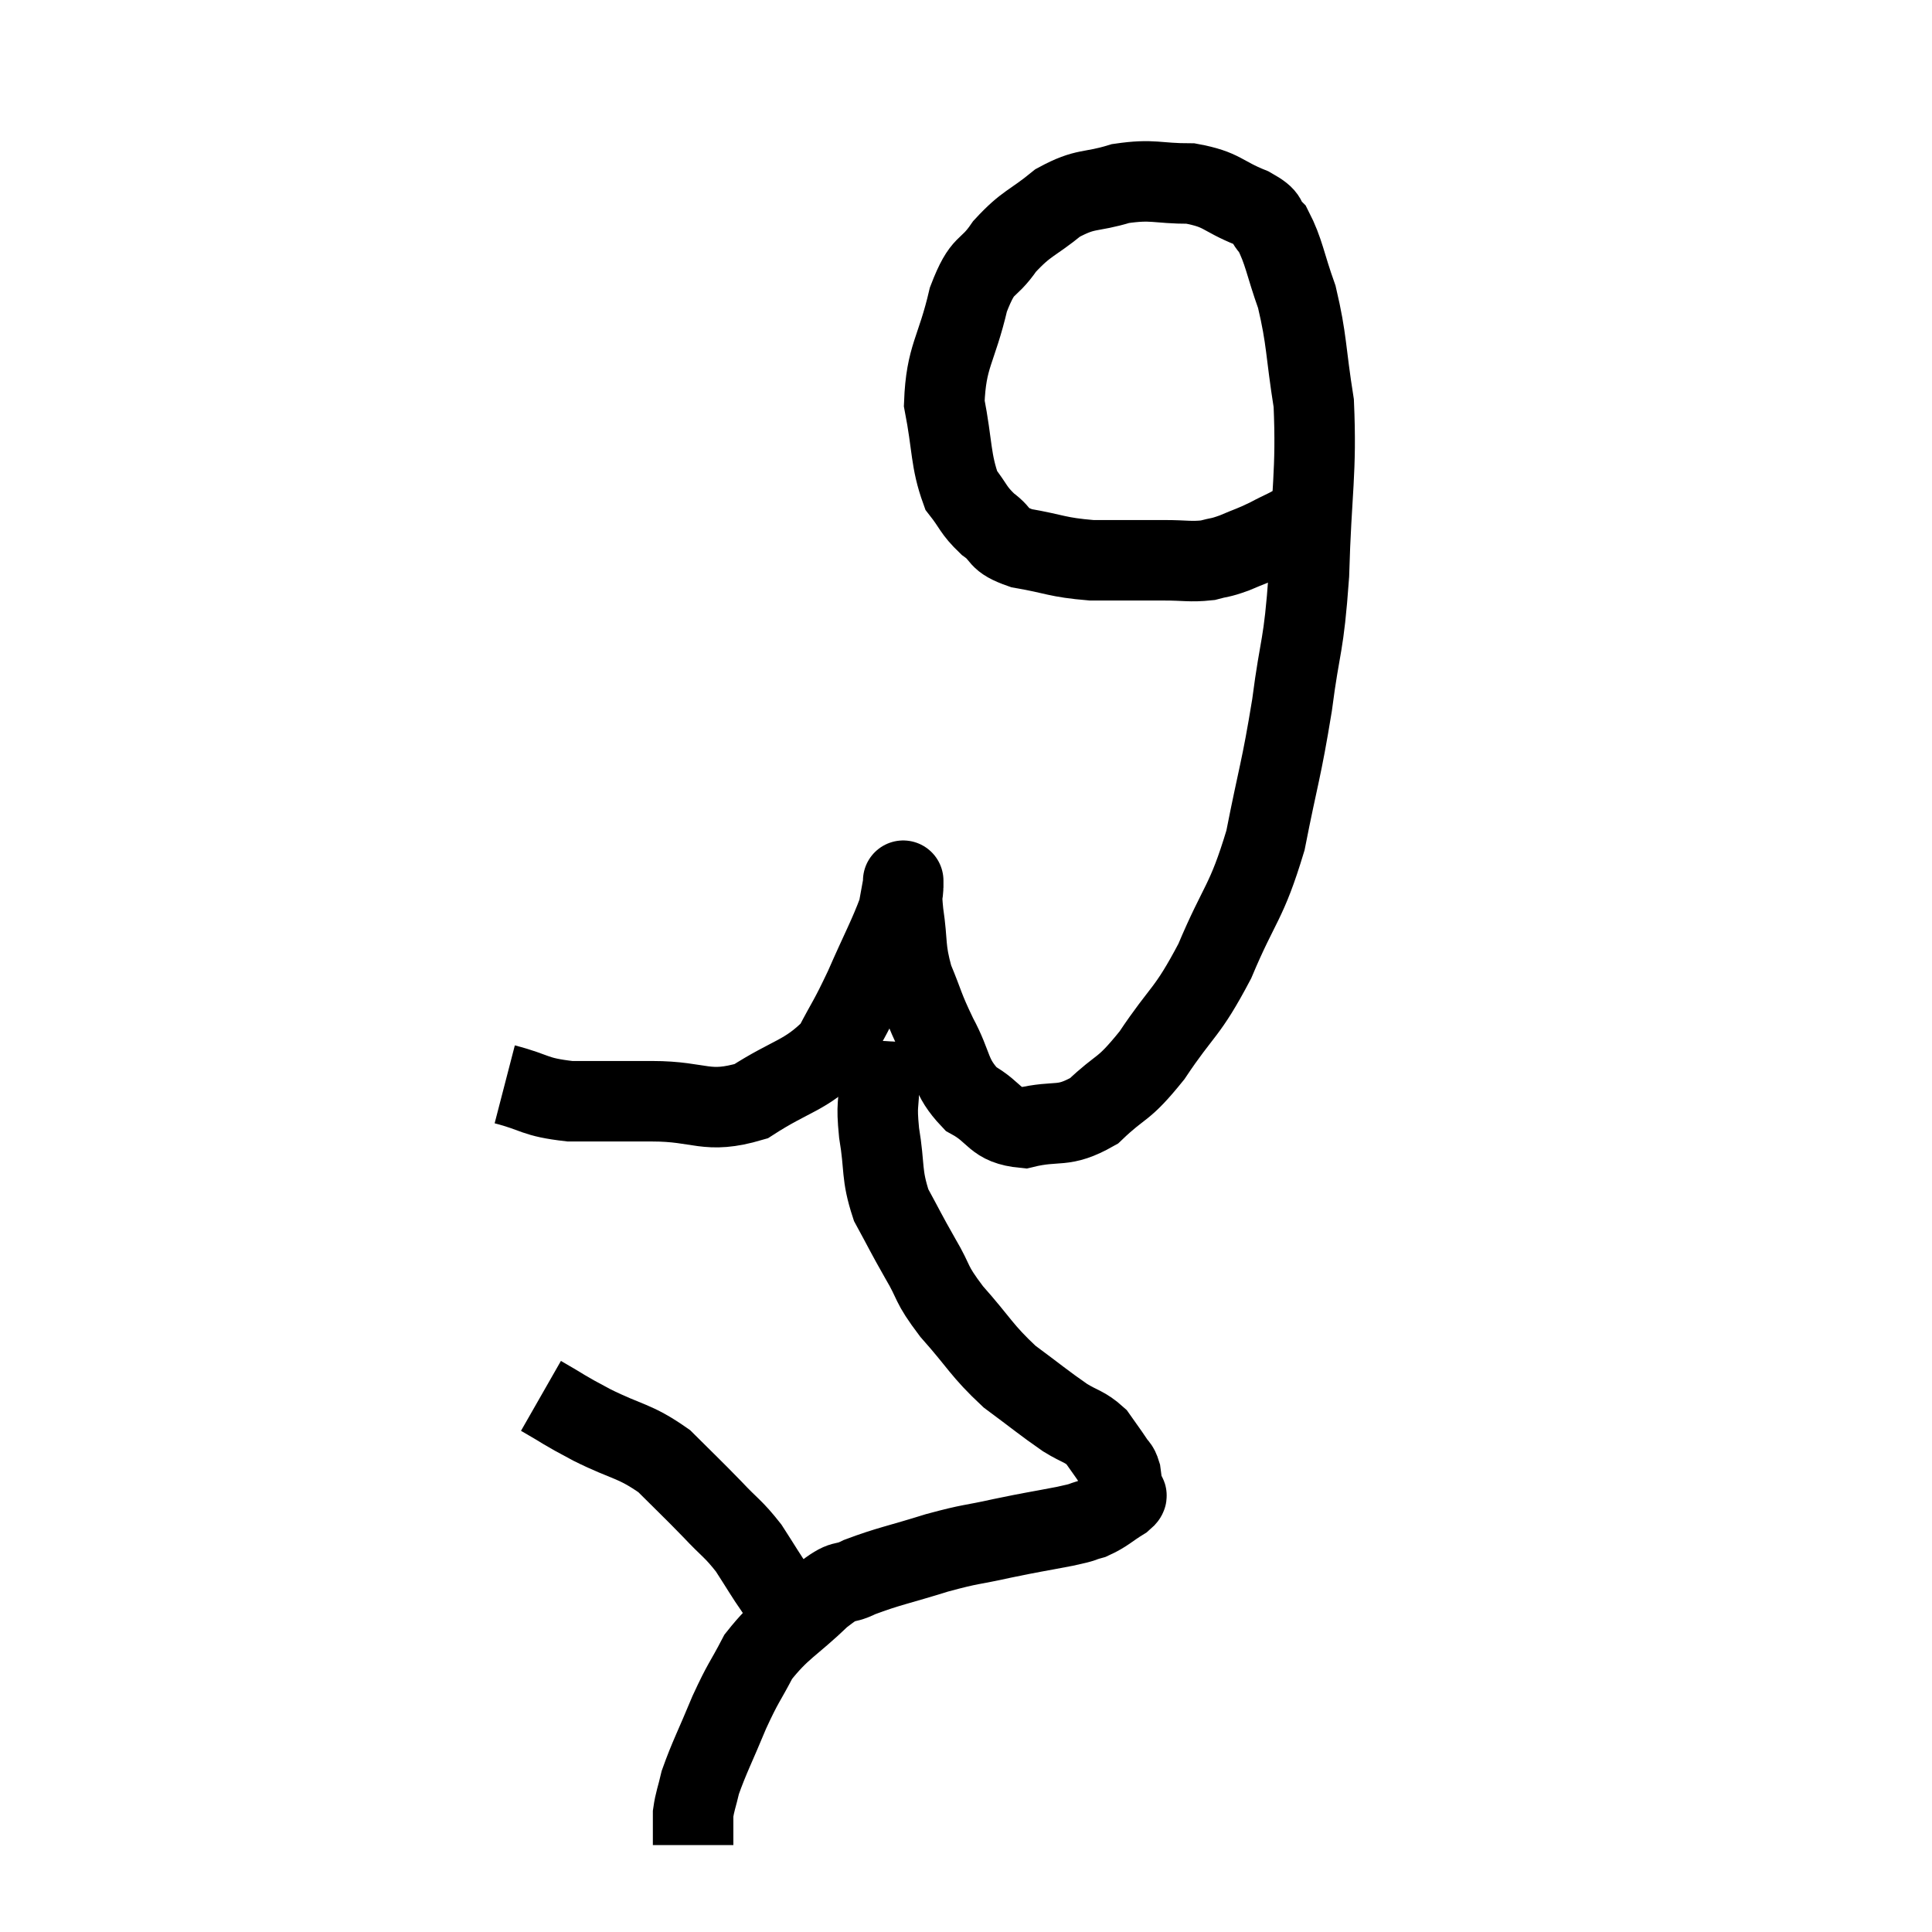 <svg width="48" height="48" viewBox="0 0 48 48" xmlns="http://www.w3.org/2000/svg"><path d="M 12.54 26.94 C 13.35 27.15, 13.245 27.255, 14.16 27.36 C 15.18 27.36, 15.075 27.36, 16.2 27.36 C 17.43 27.36, 17.535 27.69, 18.66 27.36 C 19.68 26.7, 19.995 26.745, 20.7 26.04 C 21.09 25.29, 21.075 25.395, 21.48 24.54 C 21.9 23.58, 22.08 23.265, 22.32 22.62 C 22.38 22.29, 22.41 22.125, 22.44 21.96 C 22.44 21.96, 22.44 21.78, 22.44 21.96 C 22.44 22.32, 22.38 22.095, 22.44 22.68 C 22.56 23.49, 22.47 23.535, 22.68 24.3 C 22.98 25.02, 22.92 24.99, 23.28 25.74 C 23.7 26.52, 23.58 26.73, 24.12 27.3 C 24.78 27.66, 24.675 27.945, 25.44 28.02 C 26.31 27.81, 26.385 28.05, 27.18 27.6 C 27.9 26.91, 27.87 27.15, 28.62 26.22 C 29.4 25.05, 29.475 25.215, 30.18 23.88 C 30.81 22.38, 30.96 22.47, 31.44 20.88 C 31.77 19.2, 31.83 19.17, 32.1 17.52 C 32.31 15.9, 32.385 16.155, 32.52 14.28 C 32.58 12.15, 32.715 11.745, 32.64 10.02 C 32.43 8.7, 32.475 8.46, 32.22 7.38 C 31.92 6.54, 31.905 6.255, 31.62 5.7 C 31.35 5.43, 31.59 5.445, 31.08 5.16 C 30.33 4.86, 30.39 4.71, 29.58 4.56 C 28.71 4.56, 28.665 4.44, 27.84 4.56 C 27.06 4.8, 27 4.65, 26.28 5.04 C 25.62 5.58, 25.515 5.52, 24.96 6.12 C 24.51 6.78, 24.435 6.465, 24.06 7.44 C 23.76 8.73, 23.505 8.835, 23.46 10.02 C 23.67 11.1, 23.61 11.43, 23.88 12.18 C 24.21 12.6, 24.165 12.66, 24.54 13.02 C 24.96 13.32, 24.735 13.395, 25.38 13.62 C 26.25 13.77, 26.235 13.845, 27.12 13.92 C 28.02 13.92, 28.2 13.92, 28.92 13.92 C 29.46 13.92, 29.565 13.965, 30 13.92 C 30.33 13.83, 30.285 13.875, 30.66 13.74 C 31.08 13.56, 31.095 13.575, 31.5 13.38 C 31.89 13.17, 31.995 13.155, 32.28 12.96 C 32.46 12.78, 32.55 12.69, 32.64 12.6 C 32.64 12.6, 32.64 12.6, 32.64 12.6 L 32.64 12.6" fill="none" stroke="black" stroke-width="2"></path><path d="M 21.9 25.86 C 21.87 26.37, 21.855 26.31, 21.84 26.88 C 21.84 27.51, 21.765 27.375, 21.84 28.14 C 21.99 29.04, 21.885 29.16, 22.14 29.94 C 22.5 30.6, 22.485 30.6, 22.86 31.26 C 23.25 31.92, 23.085 31.845, 23.64 32.58 C 24.36 33.39, 24.375 33.54, 25.08 34.2 C 25.77 34.71, 25.92 34.845, 26.46 35.22 C 26.85 35.46, 26.94 35.43, 27.24 35.7 C 27.45 36, 27.51 36.075, 27.66 36.3 C 27.75 36.45, 27.78 36.405, 27.84 36.6 C 27.87 36.84, 27.885 36.915, 27.9 37.08 C 27.9 37.17, 28.095 37.095, 27.9 37.26 C 27.51 37.5, 27.48 37.575, 27.12 37.74 C 26.79 37.83, 27.015 37.8, 26.46 37.92 C 25.68 38.07, 25.695 38.055, 24.9 38.22 C 24.09 38.4, 24.165 38.34, 23.28 38.58 C 22.32 38.88, 22.08 38.91, 21.36 39.18 C 20.88 39.42, 21.03 39.165, 20.4 39.66 C 19.62 40.41, 19.41 40.44, 18.84 41.16 C 18.48 41.85, 18.48 41.76, 18.12 42.54 C 17.76 43.41, 17.625 43.65, 17.4 44.28 C 17.31 44.67, 17.265 44.745, 17.22 45.06 C 17.22 45.3, 17.22 45.345, 17.22 45.54 C 17.22 45.69, 17.22 45.765, 17.22 45.84 C 17.22 45.84, 17.22 45.84, 17.22 45.84 L 17.22 45.84" fill="none" stroke="black" stroke-width="2"></path><path d="M 13.44 34.68 C 14.07 35.04, 13.935 34.995, 14.7 35.4 C 15.6 35.85, 15.75 35.775, 16.5 36.3 C 17.1 36.9, 17.175 36.96, 17.7 37.5 C 18.15 37.98, 18.21 37.965, 18.6 38.46 C 18.93 38.97, 19.02 39.135, 19.26 39.48 C 19.41 39.66, 19.47 39.72, 19.56 39.84 C 19.59 39.9, 19.605 39.93, 19.62 39.96 C 19.62 39.96, 19.62 39.96, 19.62 39.96 L 19.62 39.96" fill="none" stroke="black" stroke-width="2"></path></svg>